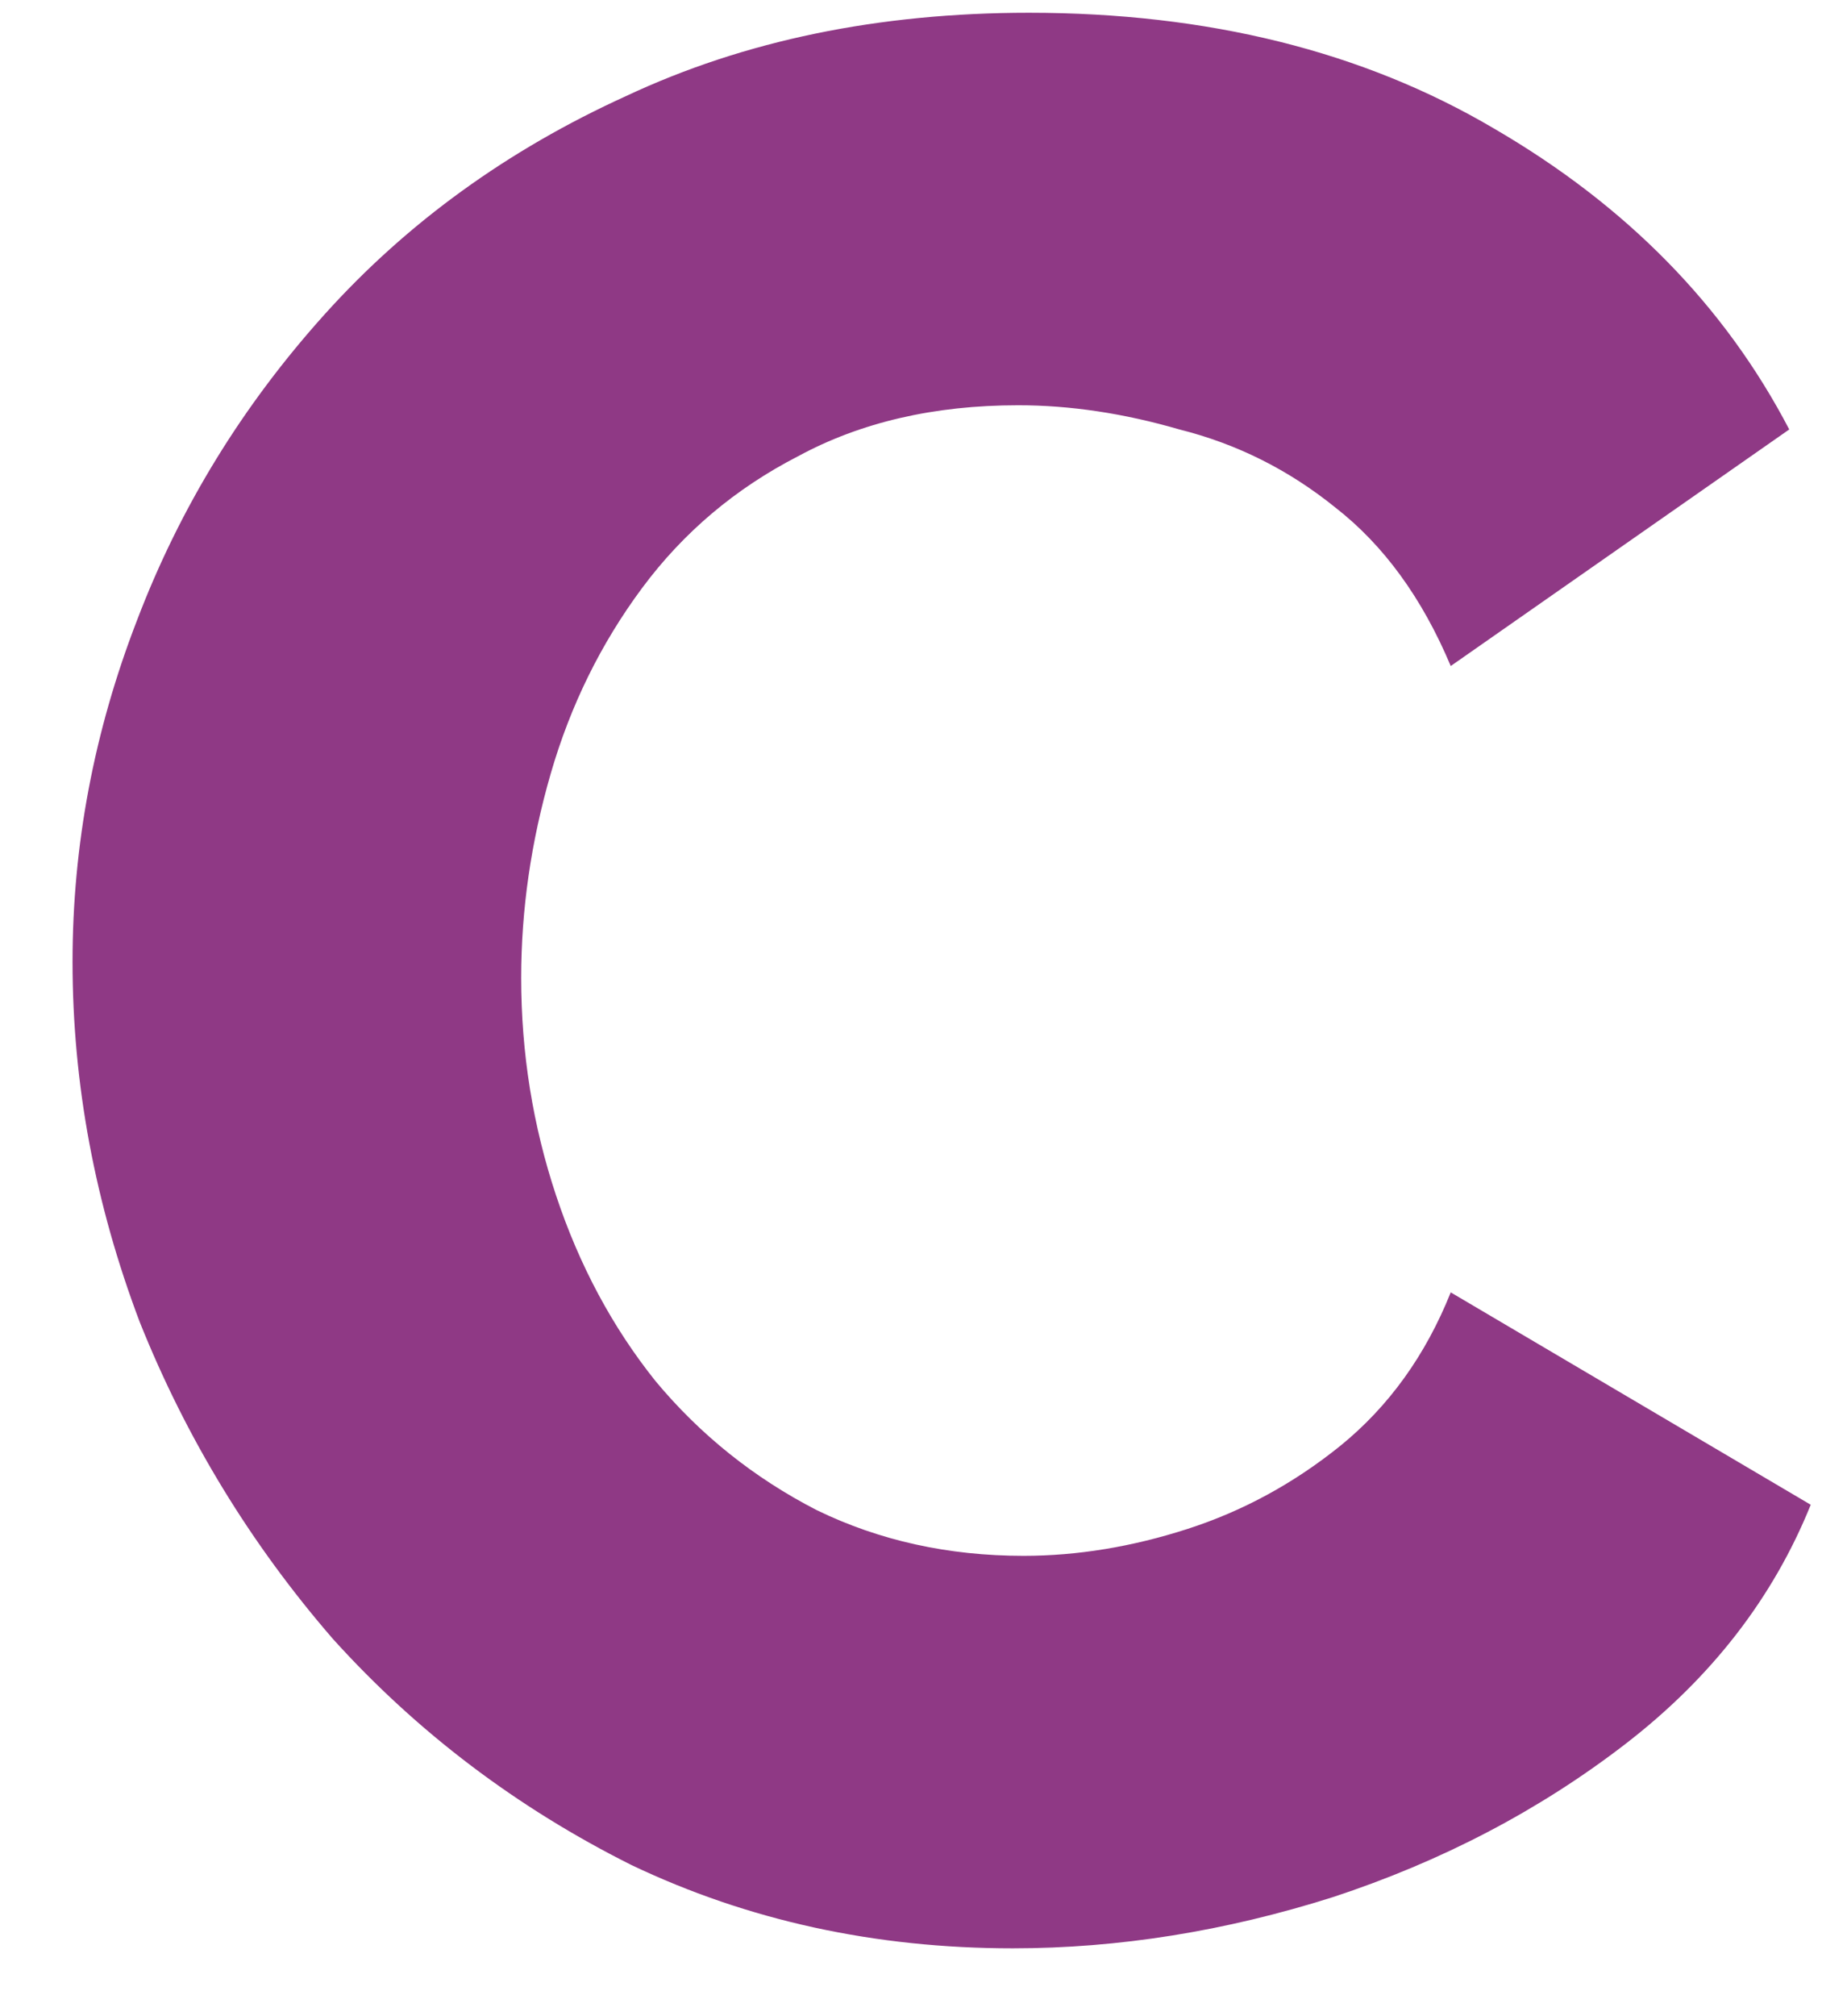 <svg width="22" height="24" viewBox="0 0 22 24" fill="none" xmlns="http://www.w3.org/2000/svg">
<path d="M0.864 11.448C0.864 10.061 1.12 8.707 1.632 7.384C2.144 6.04 2.891 4.824 3.872 3.736C4.853 2.648 6.048 1.784 7.456 1.144C8.864 0.483 10.464 0.152 12.256 0.152C14.389 0.152 16.235 0.611 17.792 1.528C19.371 2.445 20.544 3.64 21.312 5.112L17.28 7.928C16.939 7.117 16.48 6.488 15.904 6.04C15.349 5.592 14.731 5.283 14.048 5.112C13.387 4.92 12.747 4.824 12.128 4.824C11.125 4.824 10.251 5.027 9.504 5.432C8.757 5.816 8.139 6.339 7.648 7C7.157 7.661 6.795 8.397 6.56 9.208C6.325 10.019 6.208 10.829 6.208 11.64C6.208 12.536 6.347 13.4 6.624 14.232C6.901 15.064 7.296 15.8 7.808 16.44C8.341 17.08 8.981 17.592 9.728 17.976C10.475 18.339 11.296 18.52 12.192 18.52C12.832 18.52 13.483 18.413 14.144 18.2C14.805 17.987 15.413 17.656 15.968 17.208C16.544 16.739 16.981 16.131 17.28 15.384L21.568 17.912C21.12 19.021 20.384 19.971 19.36 20.76C18.336 21.549 17.173 22.157 15.872 22.584C14.592 22.989 13.323 23.192 12.064 23.192C10.421 23.192 8.907 22.861 7.52 22.2C6.155 21.517 4.971 20.621 3.968 19.512C2.987 18.381 2.219 17.123 1.664 15.736C1.131 14.328 0.864 12.899 0.864 11.448Z" fill="#8F3985"/>
</svg>
